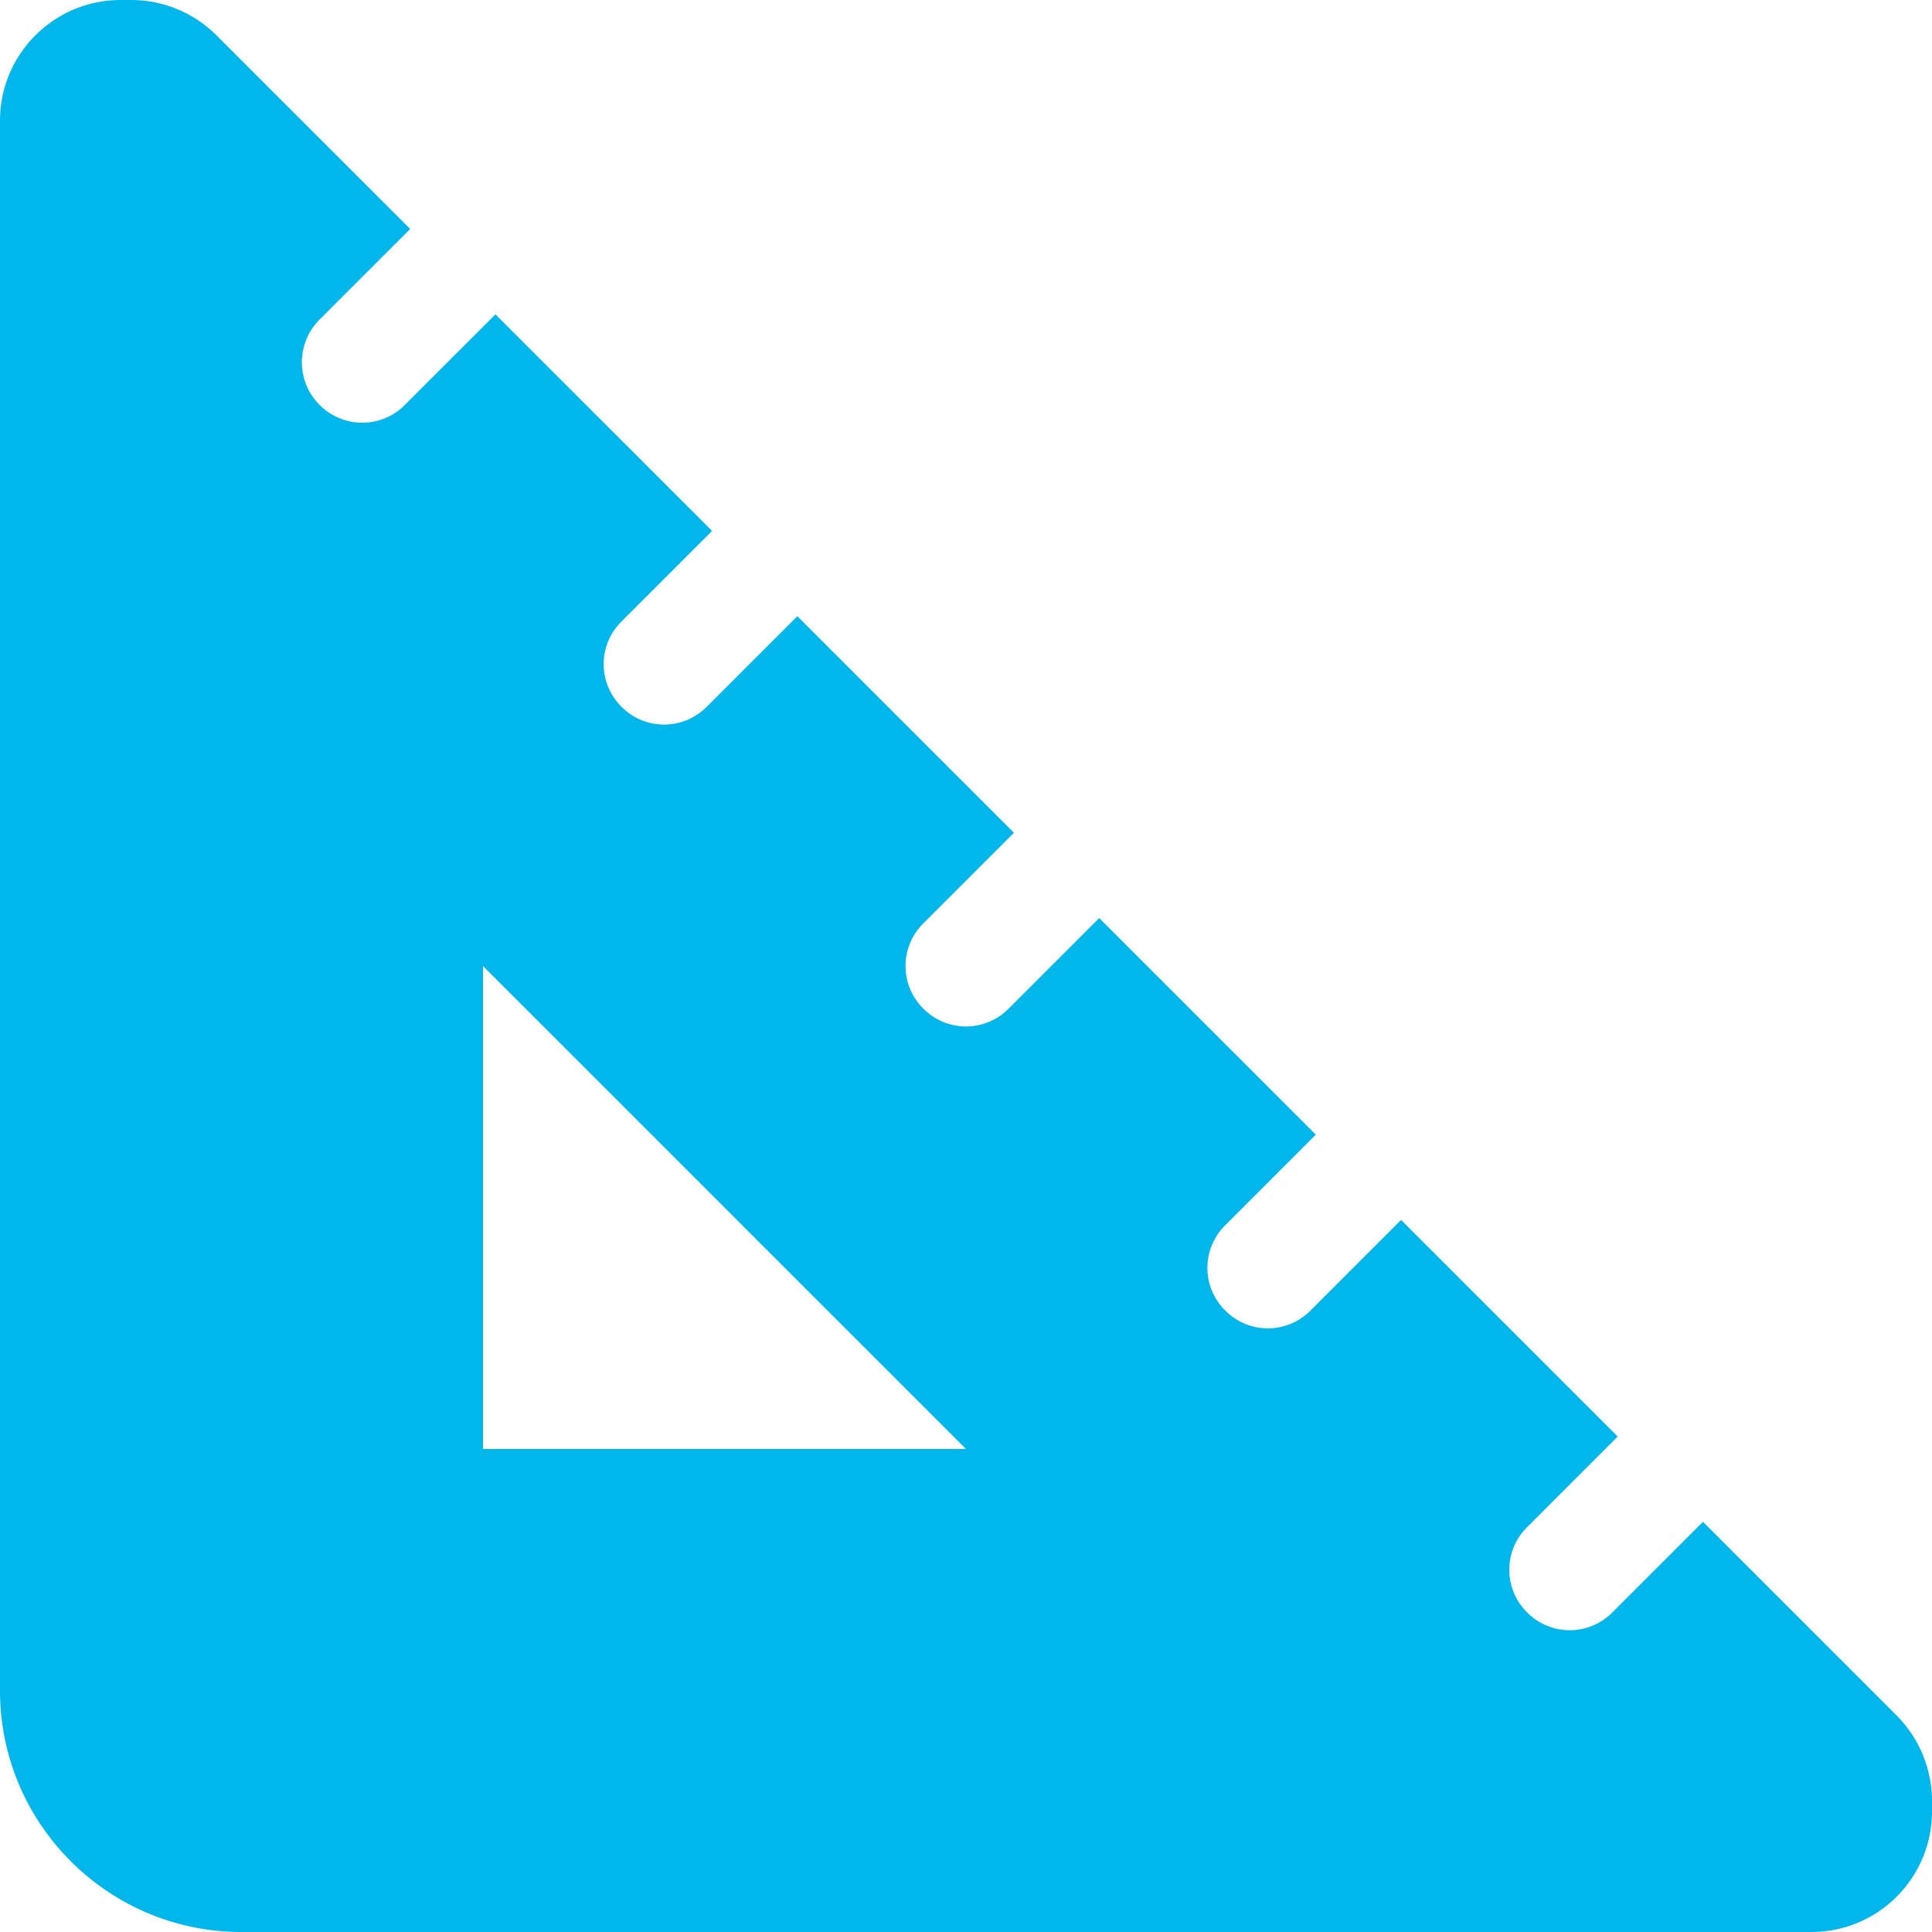 <svg color="rgb(0, 183, 236)" fill="black" width="1em" height="1em" viewBox="0 0 200 200" className="sc-dfauwV iLXJWe"  xmlns="http://www.w3.org/2000/svg">
    <path fill="currentColor"
          d="M12.5 0h1.074a12.5 12.5 0 018.836 3.66l20.05 20.047-9.378 9.375c-2.441 2.438-2.441 6.41 0 8.832 2.438 2.461 6.41 2.461 8.832 0l9.375-9.371 22.422 22.418-9.375 9.375a6.201 6.201 0 000 8.828 6.201 6.201 0 008.828 0l9.375-9.375 22.422 22.422-9.375 9.375a6.201 6.201 0 000 8.828 6.2 6.2 0 008.828 0l9.375-9.375 22.422 22.422-9.375 9.375a6.2 6.2 0 000 8.828 6.2 6.2 0 008.828 0l9.375-9.375 22.422 22.422-9.375 9.375a6.2 6.2 0 000 8.828 6.2 6.2 0 008.828 0l9.375-9.375 20.039 20.039a12.568 12.568 0 013.672 8.867v1.055c0 6.914-5.586 12.5-12.5 12.5H25c-13.809 0-25-11.211-25-25V12.5C0 5.598 5.598 0 12.5 0zM50 100v50h50l-50-50z"></path>
</svg>
